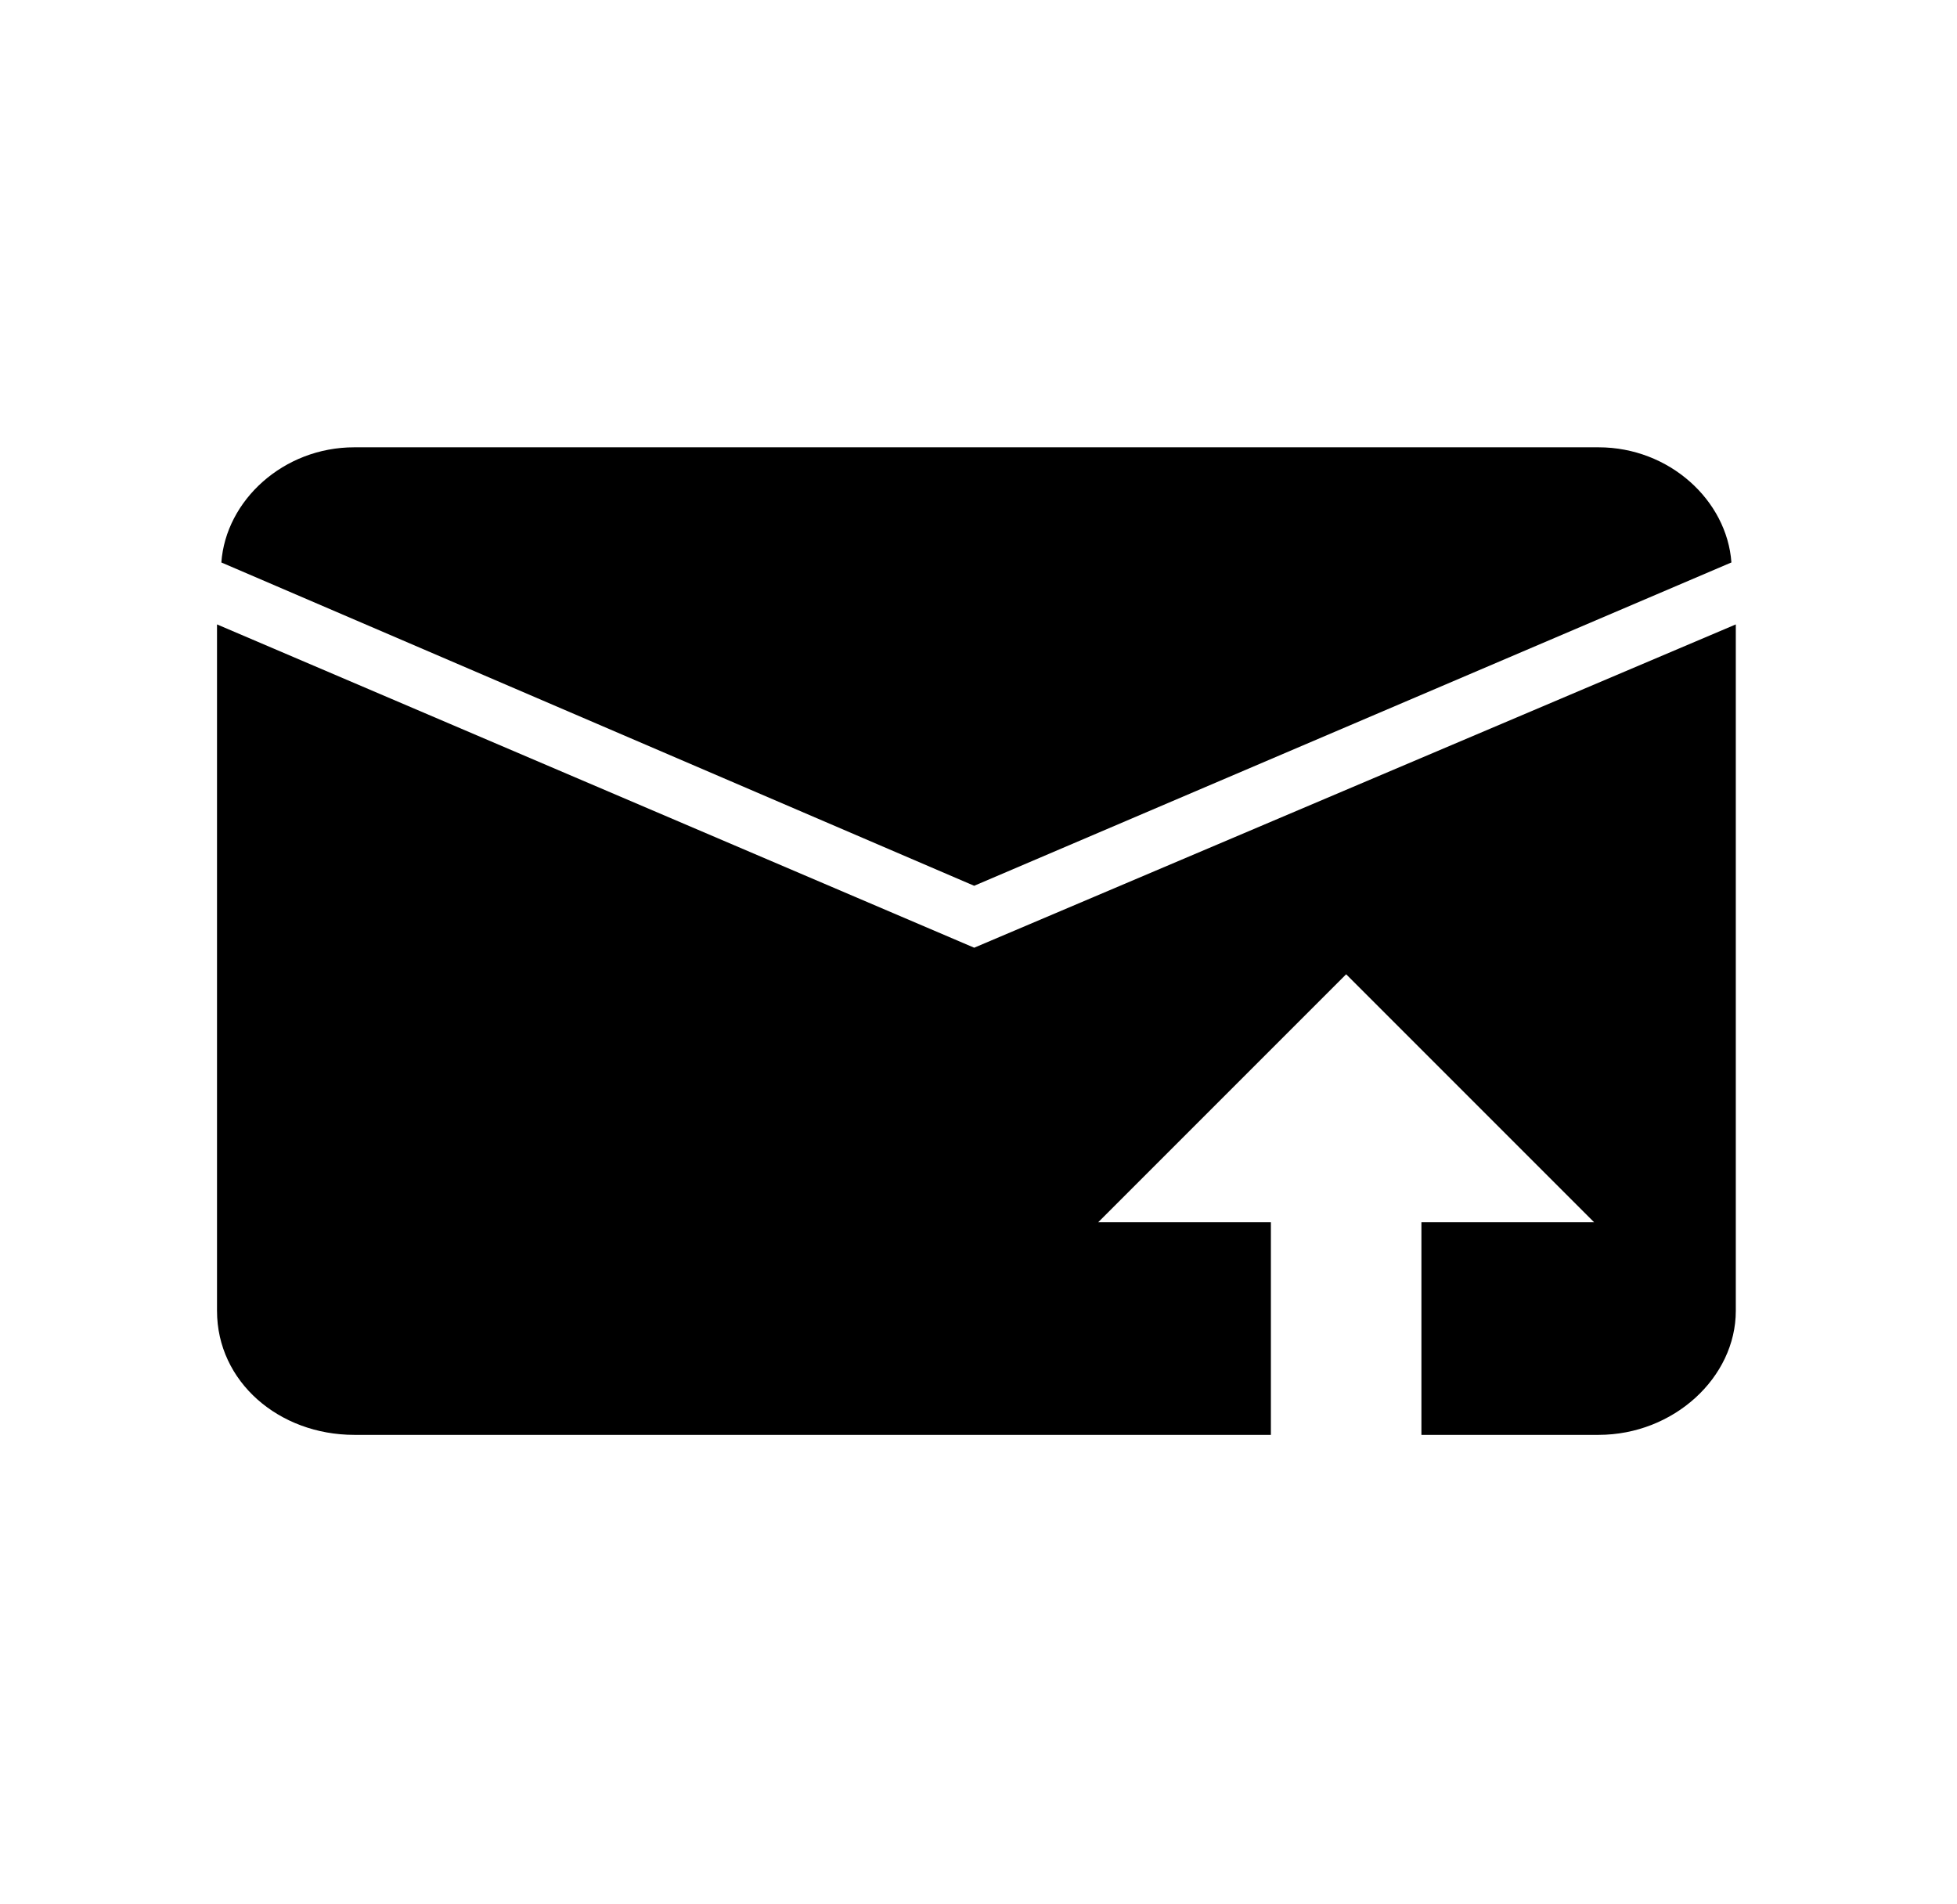 <?xml version="1.0" encoding="utf-8"?>
<!-- Generated by IcoMoon.io -->
<!DOCTYPE svg PUBLIC "-//W3C//DTD SVG 1.1//EN" "http://www.w3.org/Graphics/SVG/1.1/DTD/svg11.dtd">
<svg version="1.1" xmlns="http://www.w3.org/2000/svg" xmlns:xlink="http://www.w3.org/1999/xlink" width="37" height="36" viewBox="0 0 37 36">
<g>
</g>
	<path d="M32.735 10.633c-0.084-1.172-1.172-2.177-2.512-2.177h-23.526c-1.34 0-2.428 1.005-2.512 2.177l14.233 6.112 14.316-6.112z" fill="#000000" />
	<path d="M18.419 17.916v0 0 0 0l-14.316-6.112v12.977c0 1.34 1.172 2.344 2.595 2.344h17.33v-4.019h-3.265l4.688-4.688 4.688 4.688h-3.265v4.019h3.349c1.423 0 2.595-1.088 2.595-2.344v-12.977l-14.4 6.112z" fill="#000000" />
</svg>
